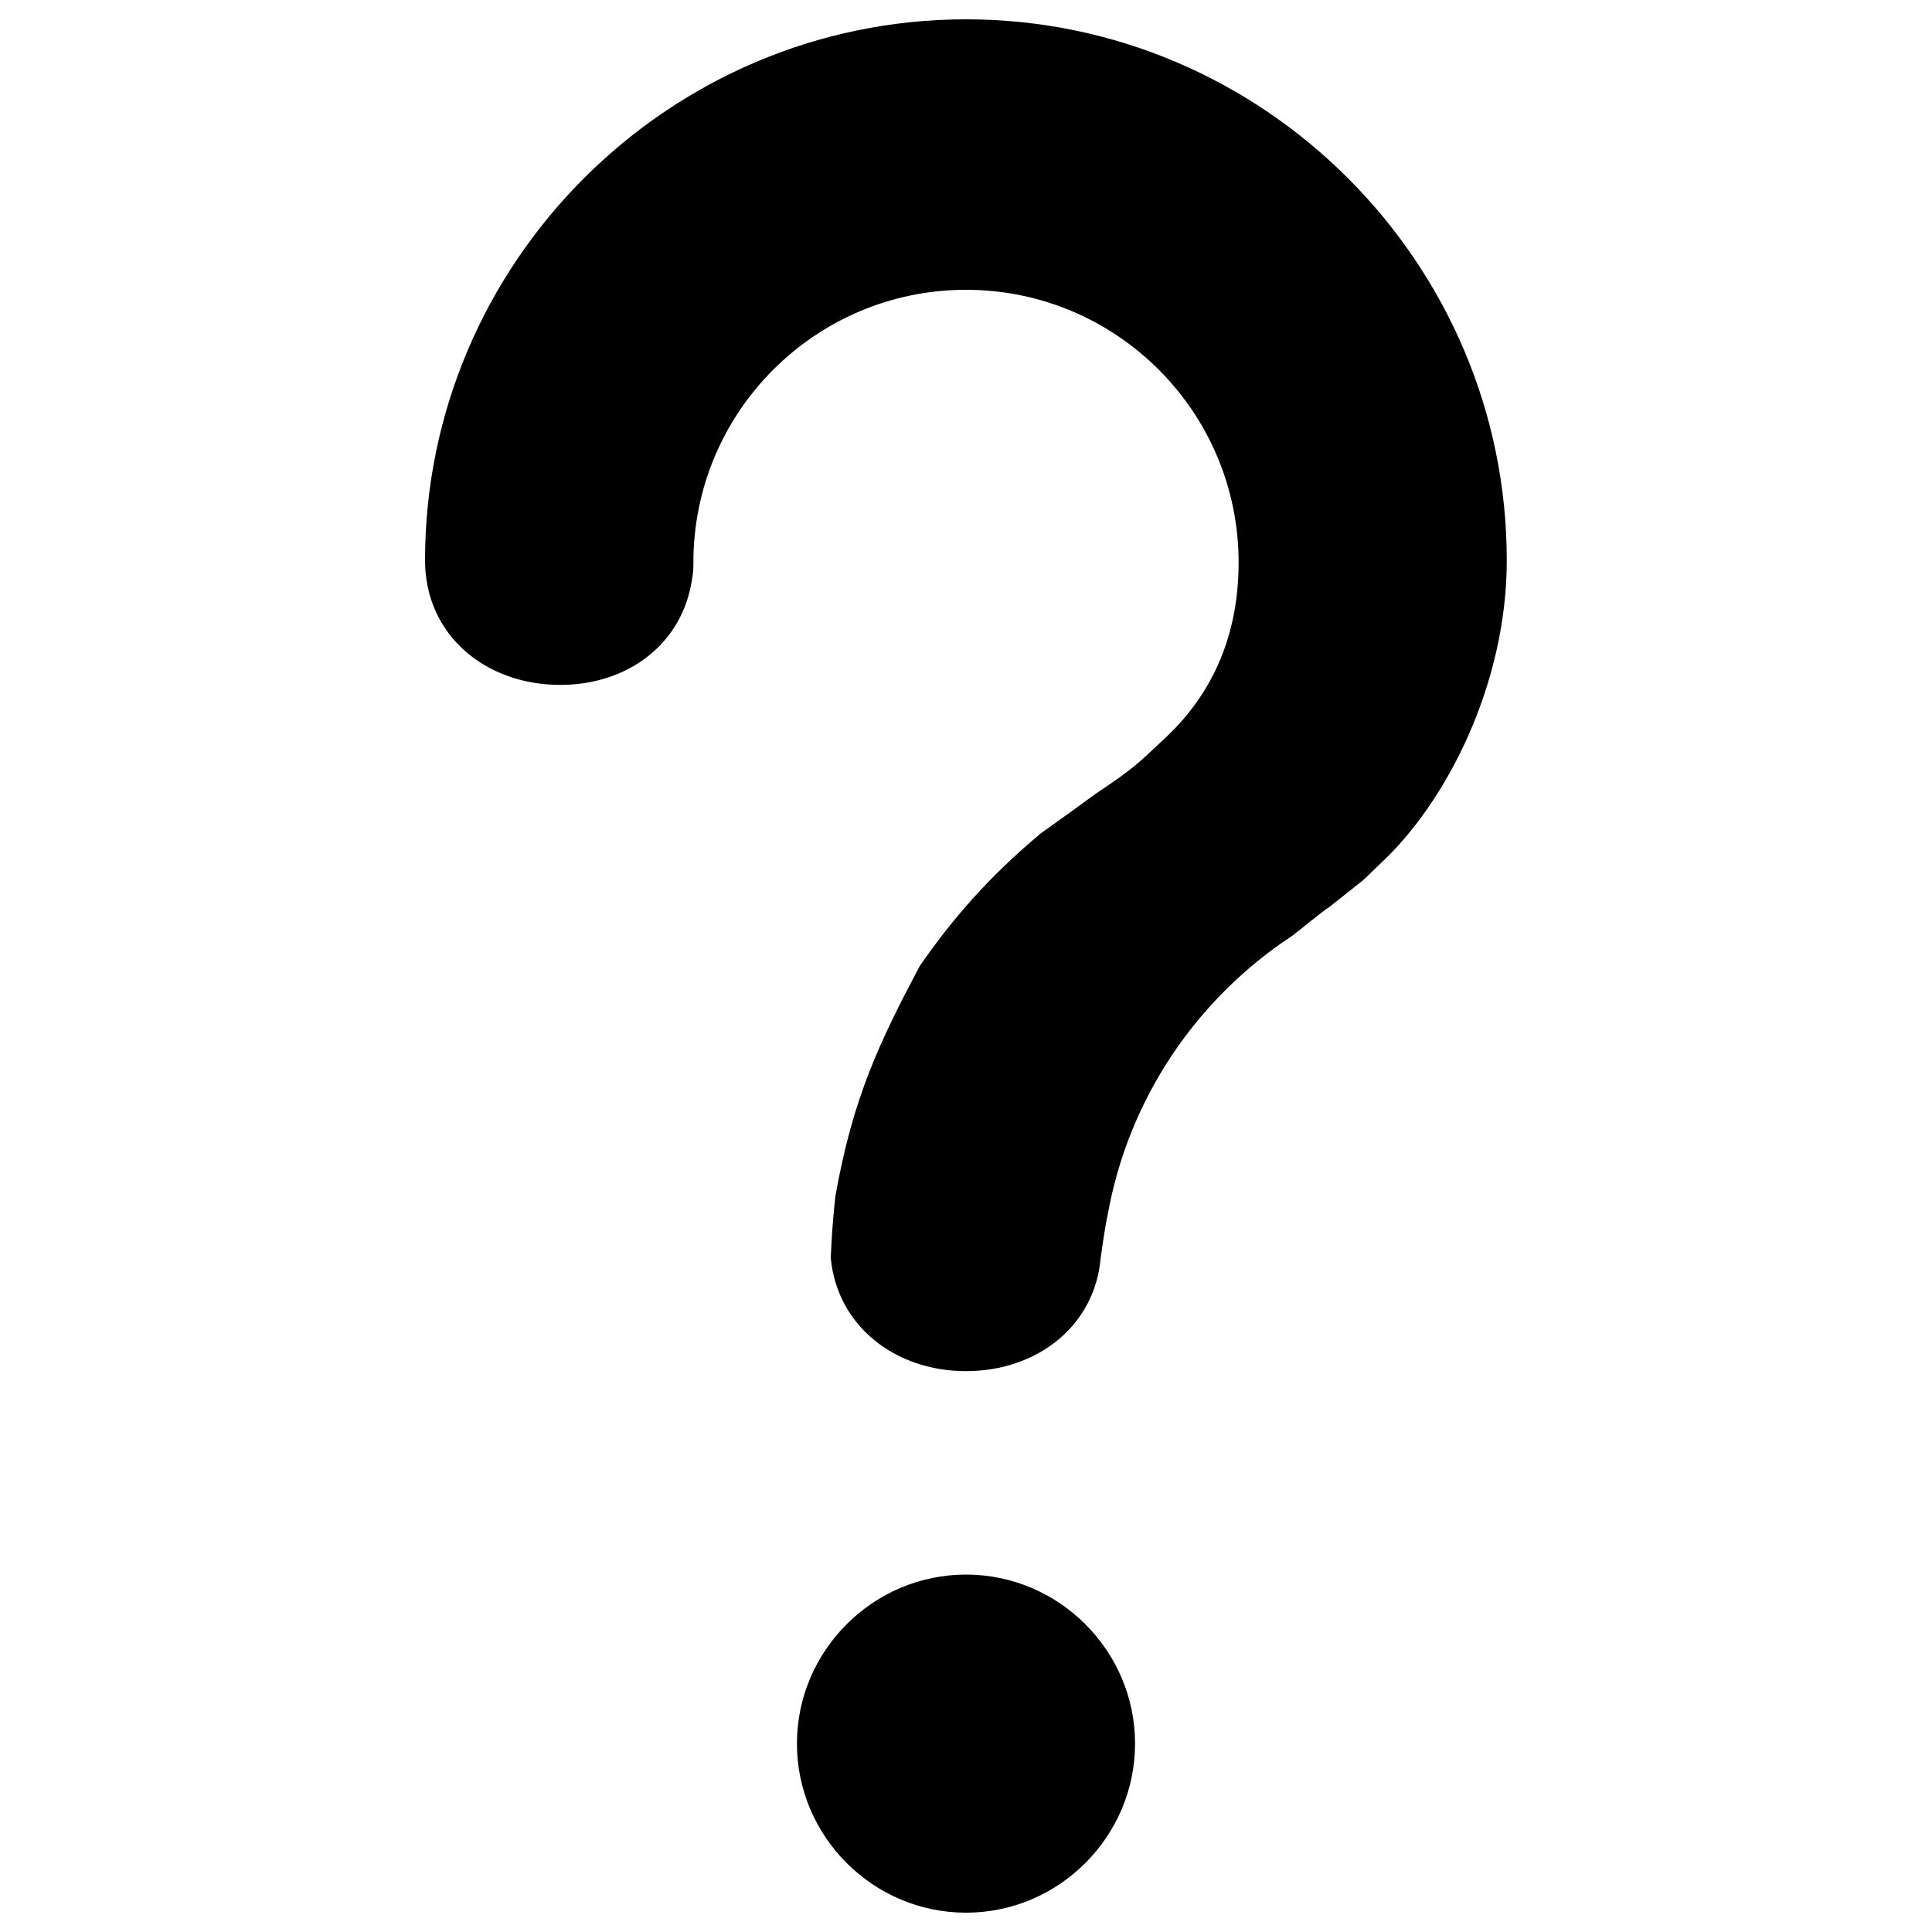 <svg
	xmlns="http://www.w3.org/2000/svg"
	fill="currentColor"
	viewBox="0 0 1000 1000"
	aria-labelledby="Clock"
>
	<g>
		<path
			d="M500,10c-154,0-280,126-280,280c0,38.7,31.3,64.5,70,64.5c35.1,0,63-21.3,68.1-54.1c0.8-4.4,0.8-6.2,0.8-9.3c0-77.9,63.2-141.1,141.1-141.1c77.9,0,141.1,63.2,141.1,141.1c0,37.1-13,67.4-37.7,90.6c-14.8,13.9-15.9,15.5-37.2,29.8c-13.4,9.9-26.7,19.2-27.9,20.2c-26.2,21.9-45.3,43.8-62.3,68.4c-20.8,39.4-34.5,67.8-43.6,119c-1.9,16.8-2.4,32-2.4,32c3.3,35.3,33.4,58.6,70,58.6c36.6,0,66.7-23.2,69.7-58.6c0.3-2,2.3-16.7,3.6-22.1c10.7-60.4,46.2-112.2,95.5-144.6c3.4-2.5,16.5-13.4,19.2-14.9c21.9-17.5,14.6-11,25.2-21.3c36.1-32.8,66.7-95,66.7-158C780,136,654,10,500,10z"
		/>
		<path
			d="M500,815c-48.1,0-87.5,39.4-87.5,87.5c0,48.1,39.4,87.5,87.5,87.5c48.1,0,87.5-39.4,87.5-87.5C587.5,854.4,548.1,815,500,815z"
		/>
	</g>
 </svg>
